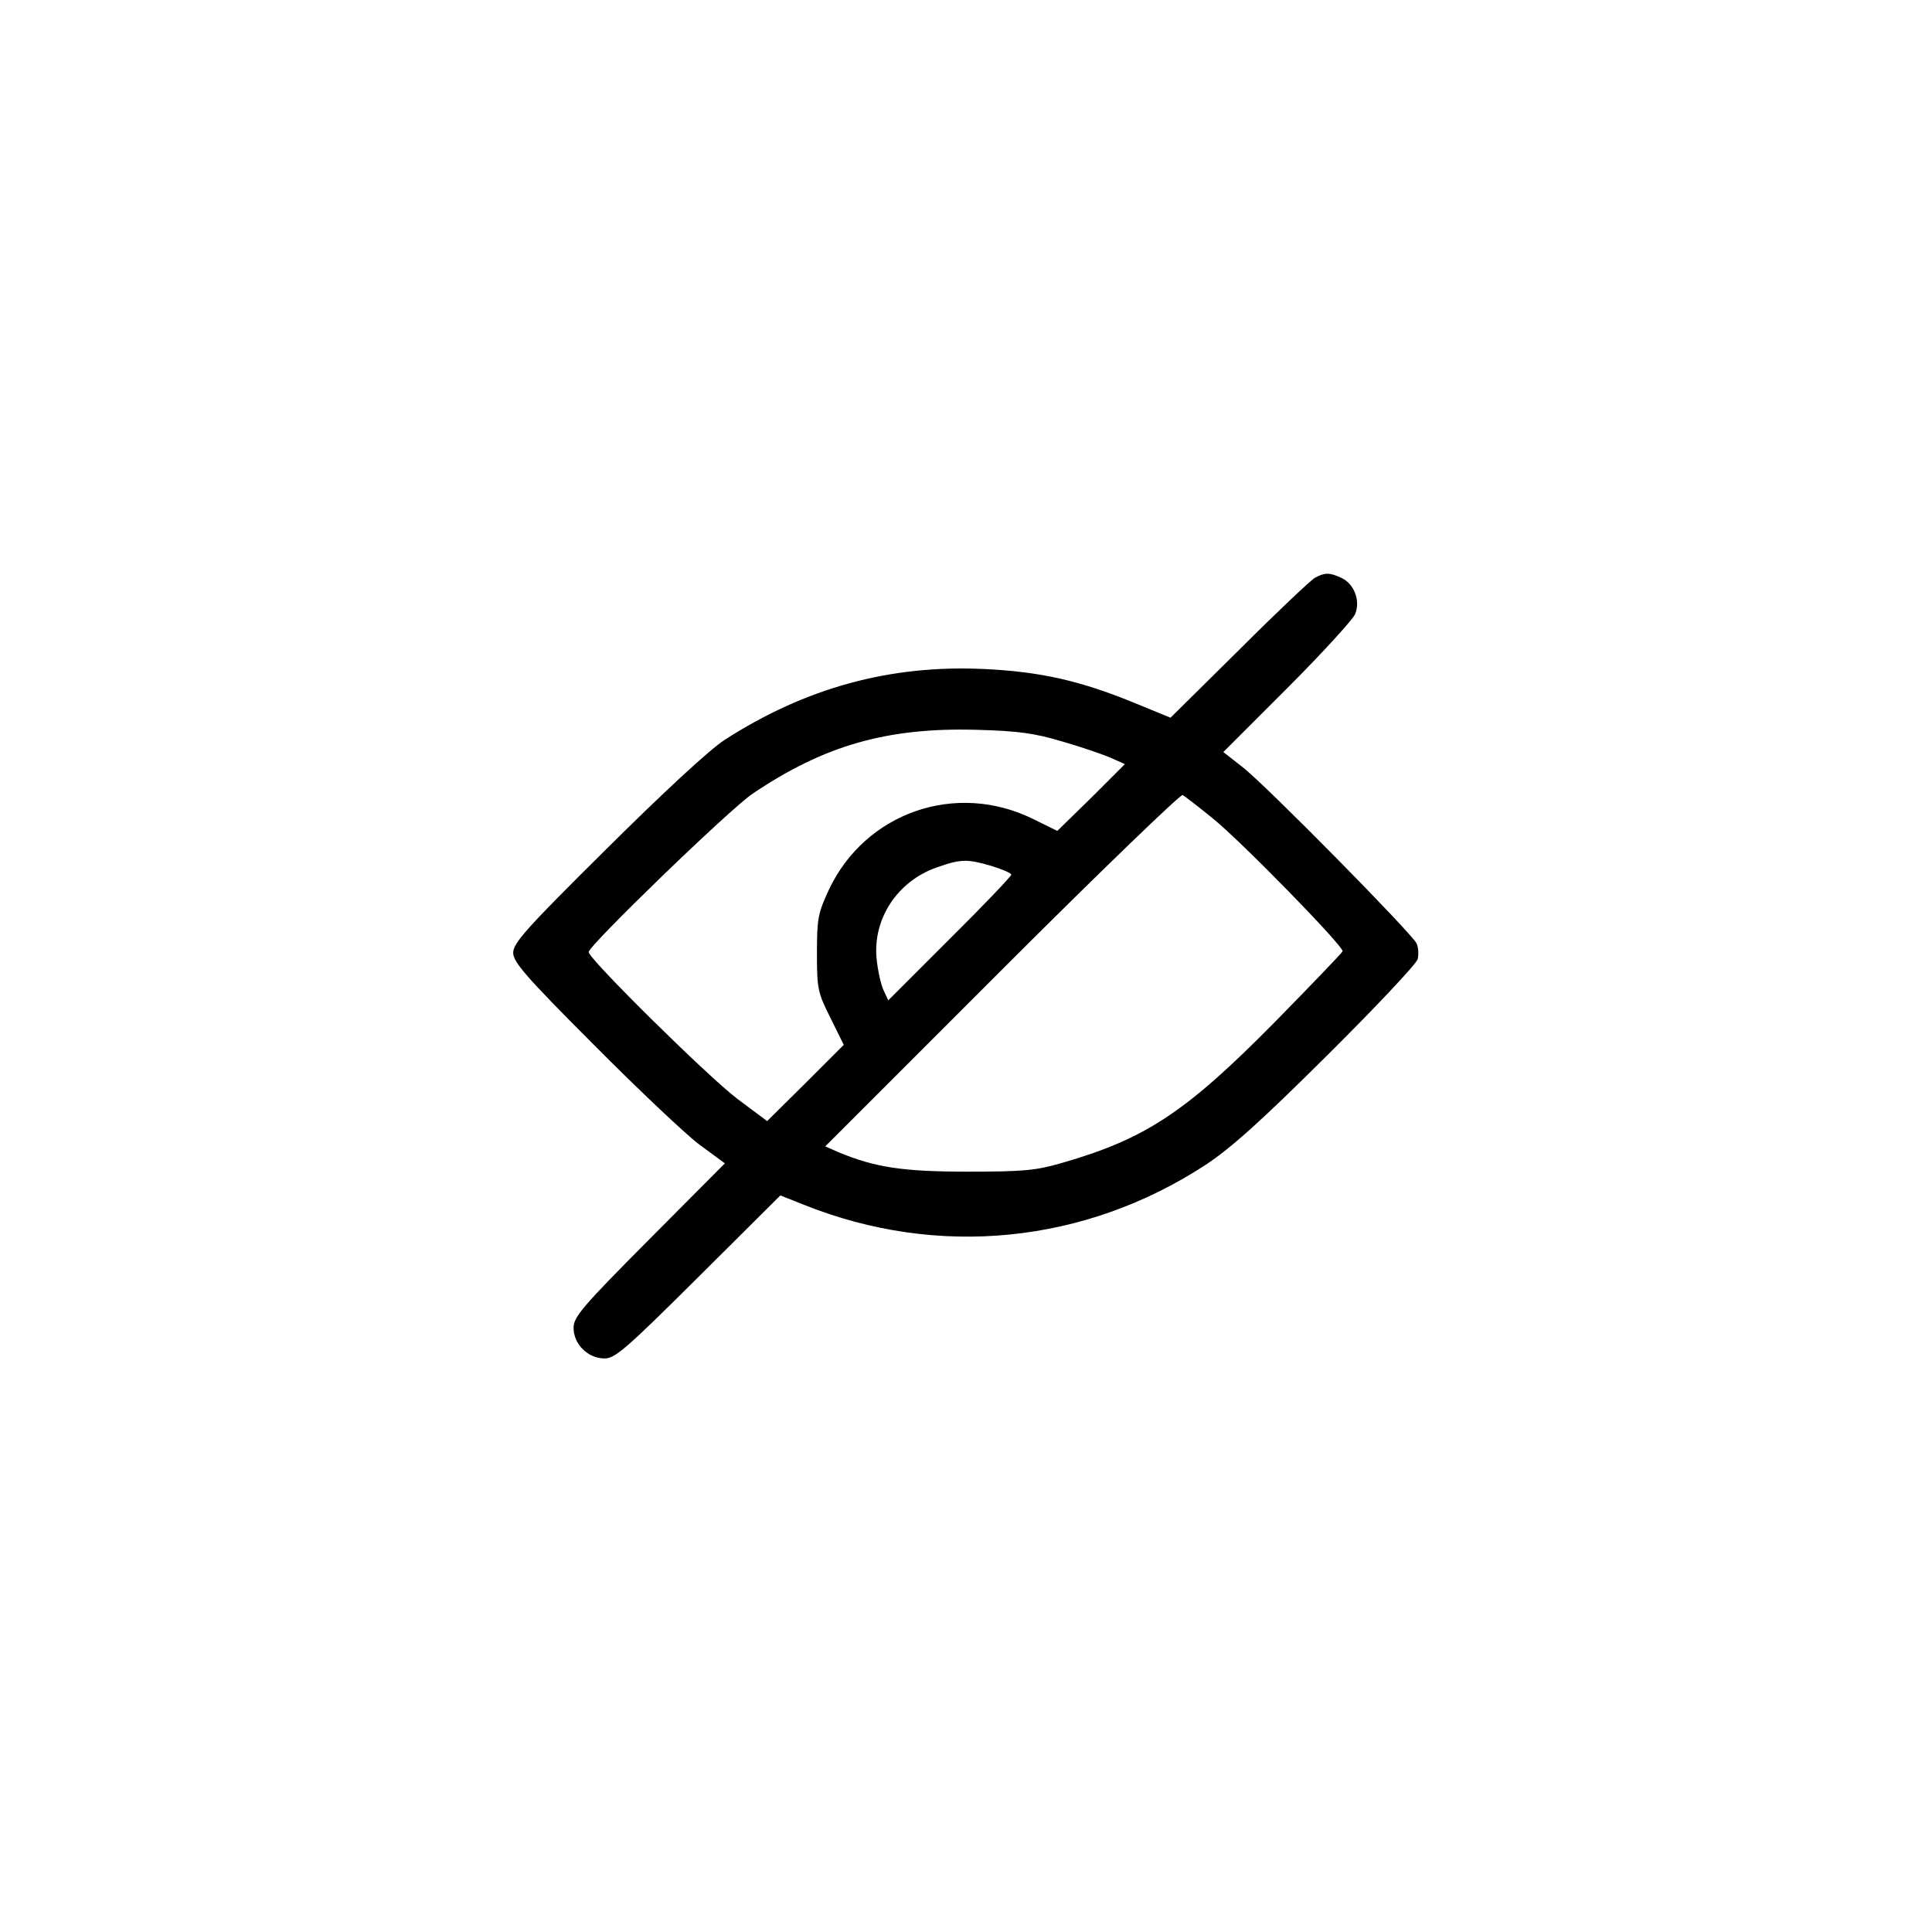 <?xml version="1.0" standalone="no"?>
<!DOCTYPE svg PUBLIC "-//W3C//DTD SVG 20010904//EN"
 "http://www.w3.org/TR/2001/REC-SVG-20010904/DTD/svg10.dtd">
<svg version="1.0" xmlns="http://www.w3.org/2000/svg"
 width="512pt" height="512pt" viewBox="0 0 512 512"
 preserveAspectRatio="xMidYMid meet">

<g transform="translate(0,512) scale(0.1,-0.1)"
fill="#000000" stroke="none">
<path d="M3485 3589 c-11 -6 -102 -92 -201 -191 l-182 -180 -100 41 c-140 57
-245 81 -393 88 -250 12 -475 -50 -689 -188 -40 -26 -161 -138 -312 -288 -212
-210 -248 -250 -248 -276 0 -24 32 -62 213 -243 116 -117 243 -237 280 -265
l68 -50 -201 -202 c-177 -178 -200 -205 -200 -234 0 -43 38 -81 82 -81 28 0
56 24 249 216 l217 216 63 -25 c355 -142 744 -103 1064 106 68 45 147 116 323
291 128 127 235 241 239 254 3 13 2 32 -3 42 -13 27 -400 420 -461 467 l-51
40 169 169 c92 92 173 181 180 196 15 36 -2 81 -37 97 -31 14 -43 14 -69 0z
m-670 -434 c49 -14 107 -34 128 -43 l38 -17 -89 -89 -90 -88 -65 32 c-204 100
-443 17 -540 -187 -29 -63 -32 -76 -32 -169 0 -95 2 -104 36 -172 l35 -71
-101 -101 -102 -101 -79 59 c-78 59 -394 371 -394 389 0 17 375 380 435 420
190 128 356 175 590 169 115 -3 156 -9 230 -31z m398 -203 c77 -62 349 -341
345 -353 -2 -5 -83 -89 -180 -188 -236 -239 -342 -309 -564 -373 -69 -20 -102
-23 -249 -23 -172 0 -246 11 -344 52 l-34 15 468 468 c258 258 474 466 479
463 6 -3 42 -31 79 -61z m-585 -127 c29 -9 52 -19 52 -23 0 -4 -73 -81 -163
-170 l-163 -163 -13 28 c-7 15 -15 53 -18 83 -10 106 56 205 159 241 65 23 81
23 146 4z"/>
</g>
</svg>
